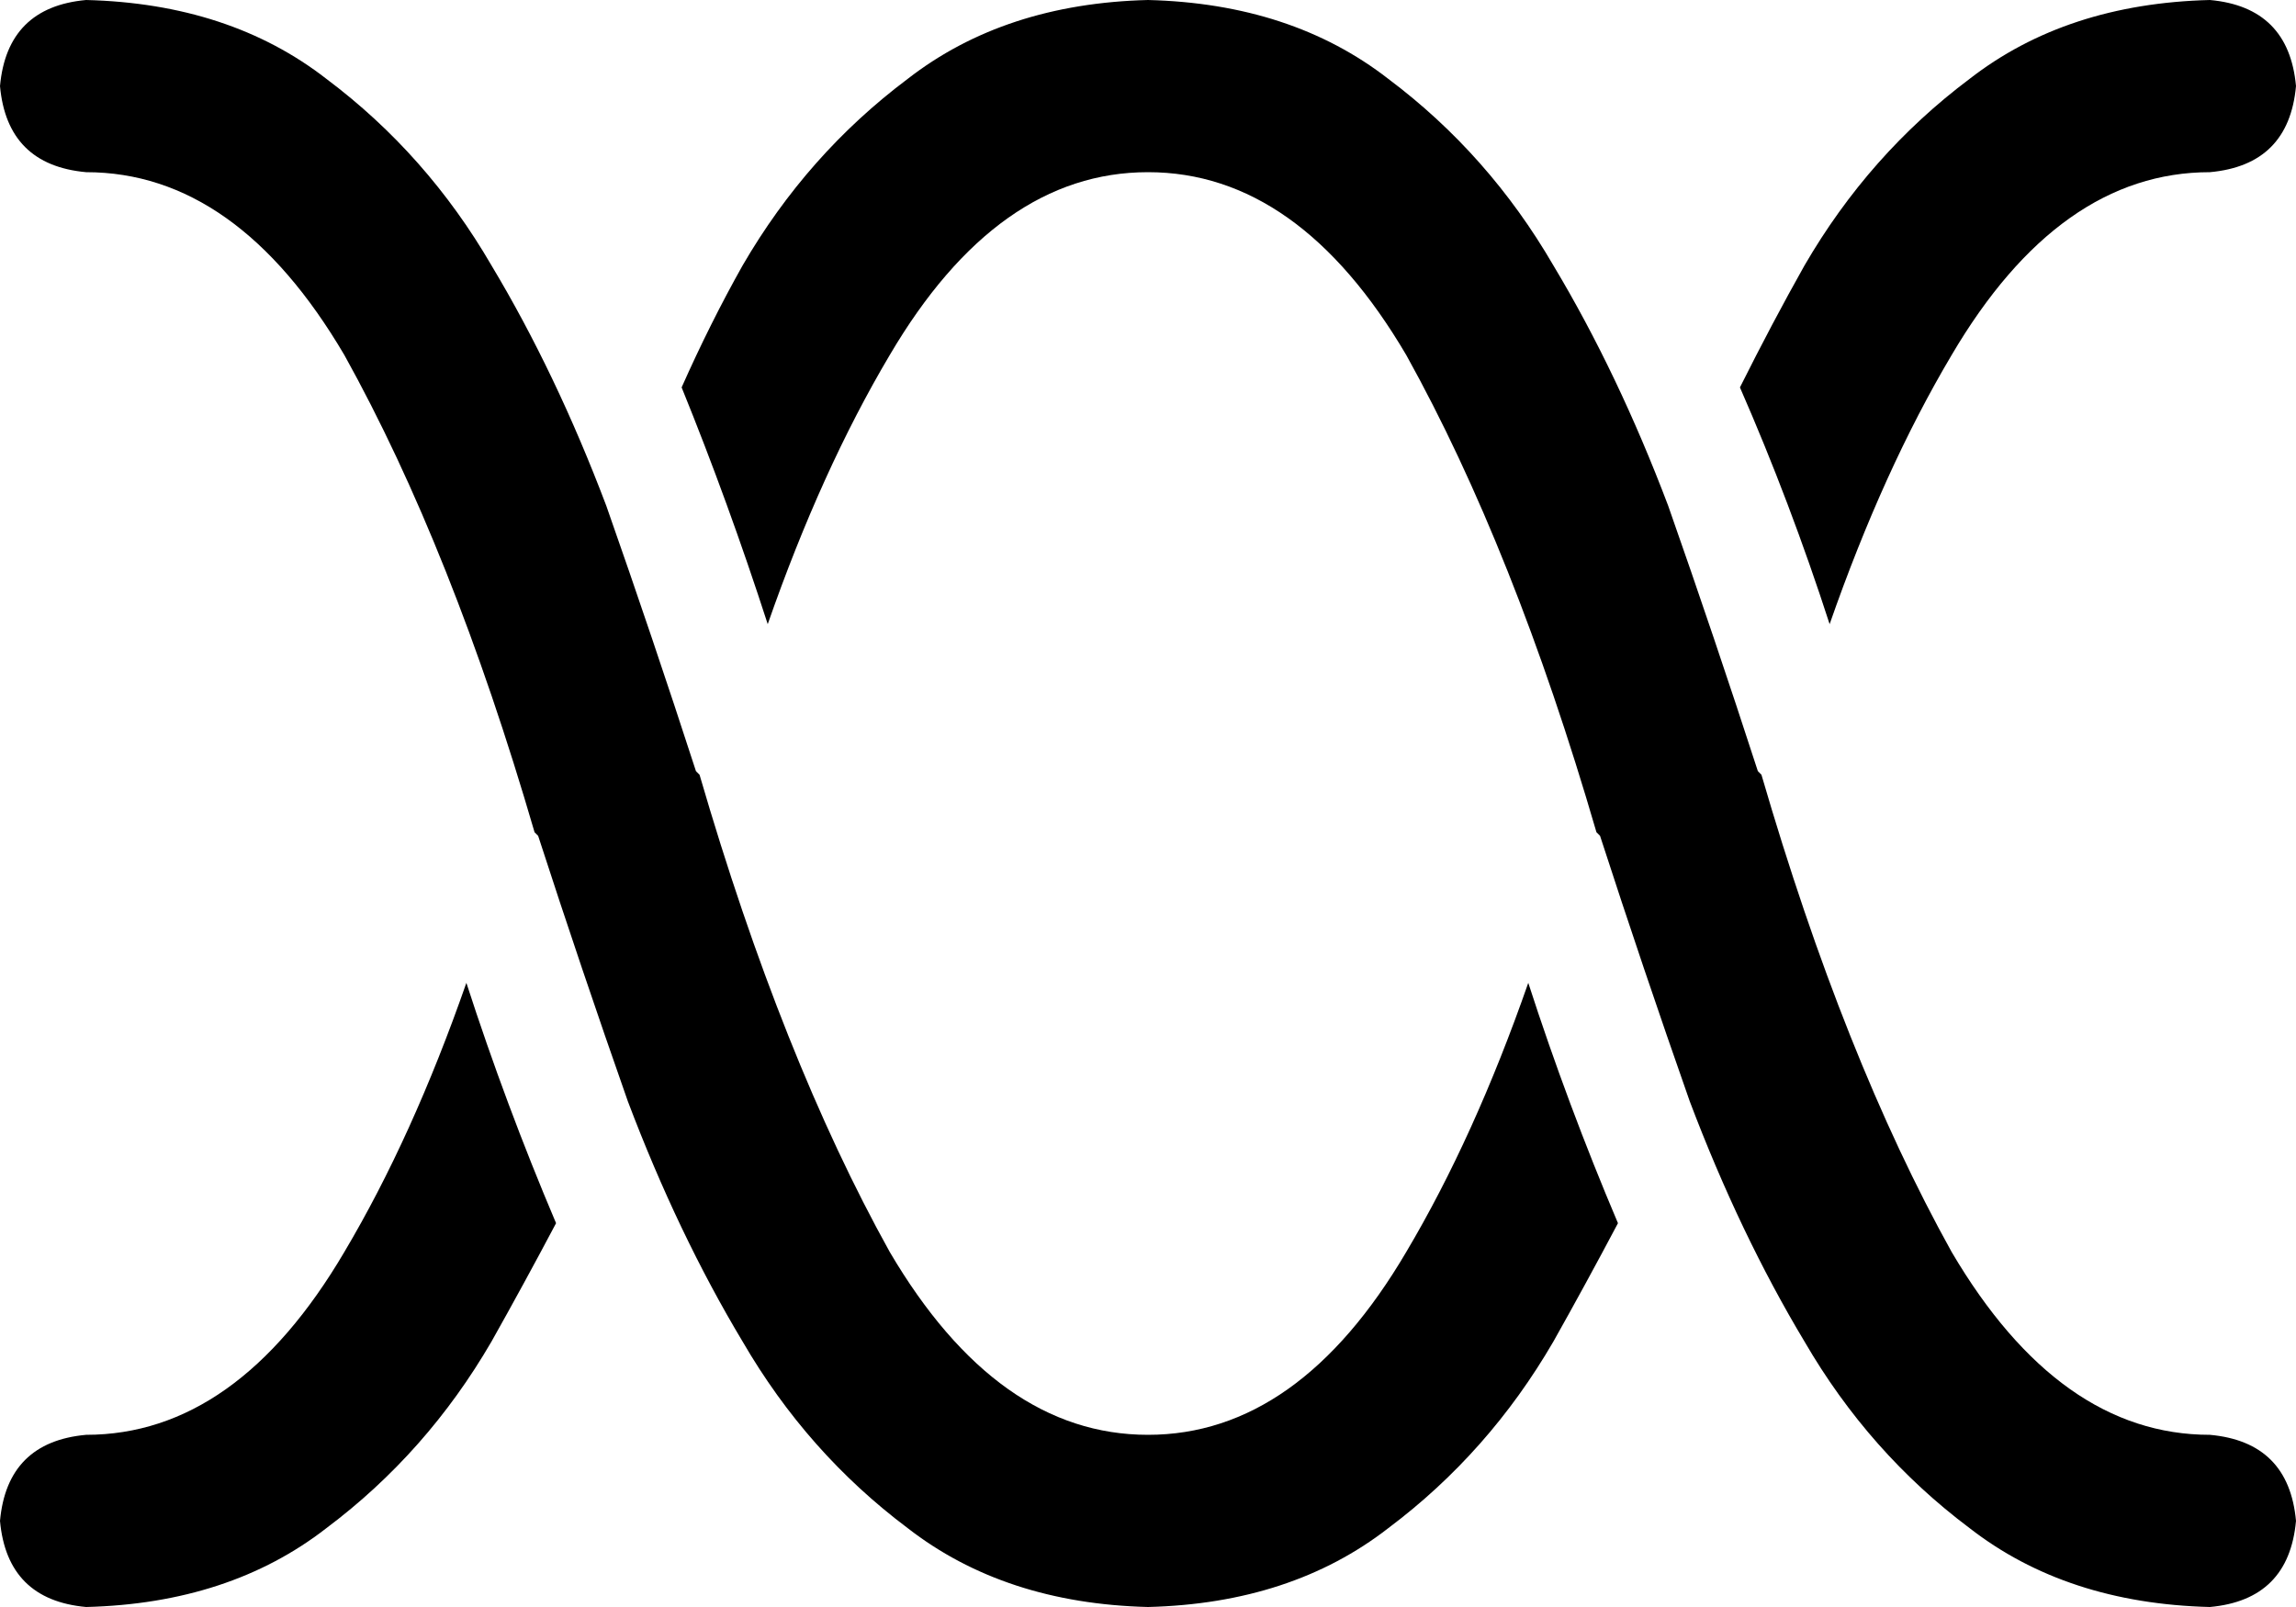 <svg xmlns="http://www.w3.org/2000/svg" viewBox="0 0 640 448">
  <path d="M 96 349 Q 115 317 130 274 Q 141 308 155 341 Q 146 358 137 374 Q 119 405 91 426 Q 64 447 24 448 Q 2 446 0 424 Q 2 402 24 400 Q 66 400 96 349 L 96 349 Z M 248 99 Q 229 131 214 174 Q 203 140 190 108 Q 198 90 207 74 Q 225 43 253 22 Q 280 1 320 0 Q 360 1 387 22 Q 415 43 433 74 Q 451 104 465 141 Q 478 178 490 215 Q 490 215 490 215 Q 490 215 490 215 Q 490 215 490 215 Q 490 215 490 215 L 491 216 L 491 216 Q 514 295 544 349 Q 574 400 616 400 Q 638 402 640 424 Q 638 446 616 448 Q 576 447 549 426 Q 521 405 503 374 Q 485 344 471 307 Q 458 270 446 233 L 445 232 L 445 232 Q 422 153 392 99 Q 362 48 320 48 Q 278 48 248 99 L 248 99 Z M 392 349 Q 411 317 426 274 Q 437 308 451 341 Q 442 358 433 374 Q 415 405 387 426 Q 360 447 320 448 Q 280 447 253 426 Q 225 405 207 374 Q 189 344 175 307 Q 162 270 150 233 L 149 232 L 149 232 Q 126 153 96 99 Q 66 48 24 48 Q 2 46 0 24 Q 2 2 24 0 Q 64 1 91 22 Q 119 43 137 74 Q 155 104 169 141 Q 182 178 194 215 L 195 216 L 195 216 Q 218 295 248 349 Q 278 400 320 400 Q 362 400 392 349 L 392 349 Z M 544 99 Q 525 131 510 174 Q 499 140 485 108 Q 494 90 503 74 Q 521 43 549 22 Q 576 1 616 0 Q 638 2 640 24 Q 638 46 616 48 Q 574 48 544 99 L 544 99 Z" />
</svg>